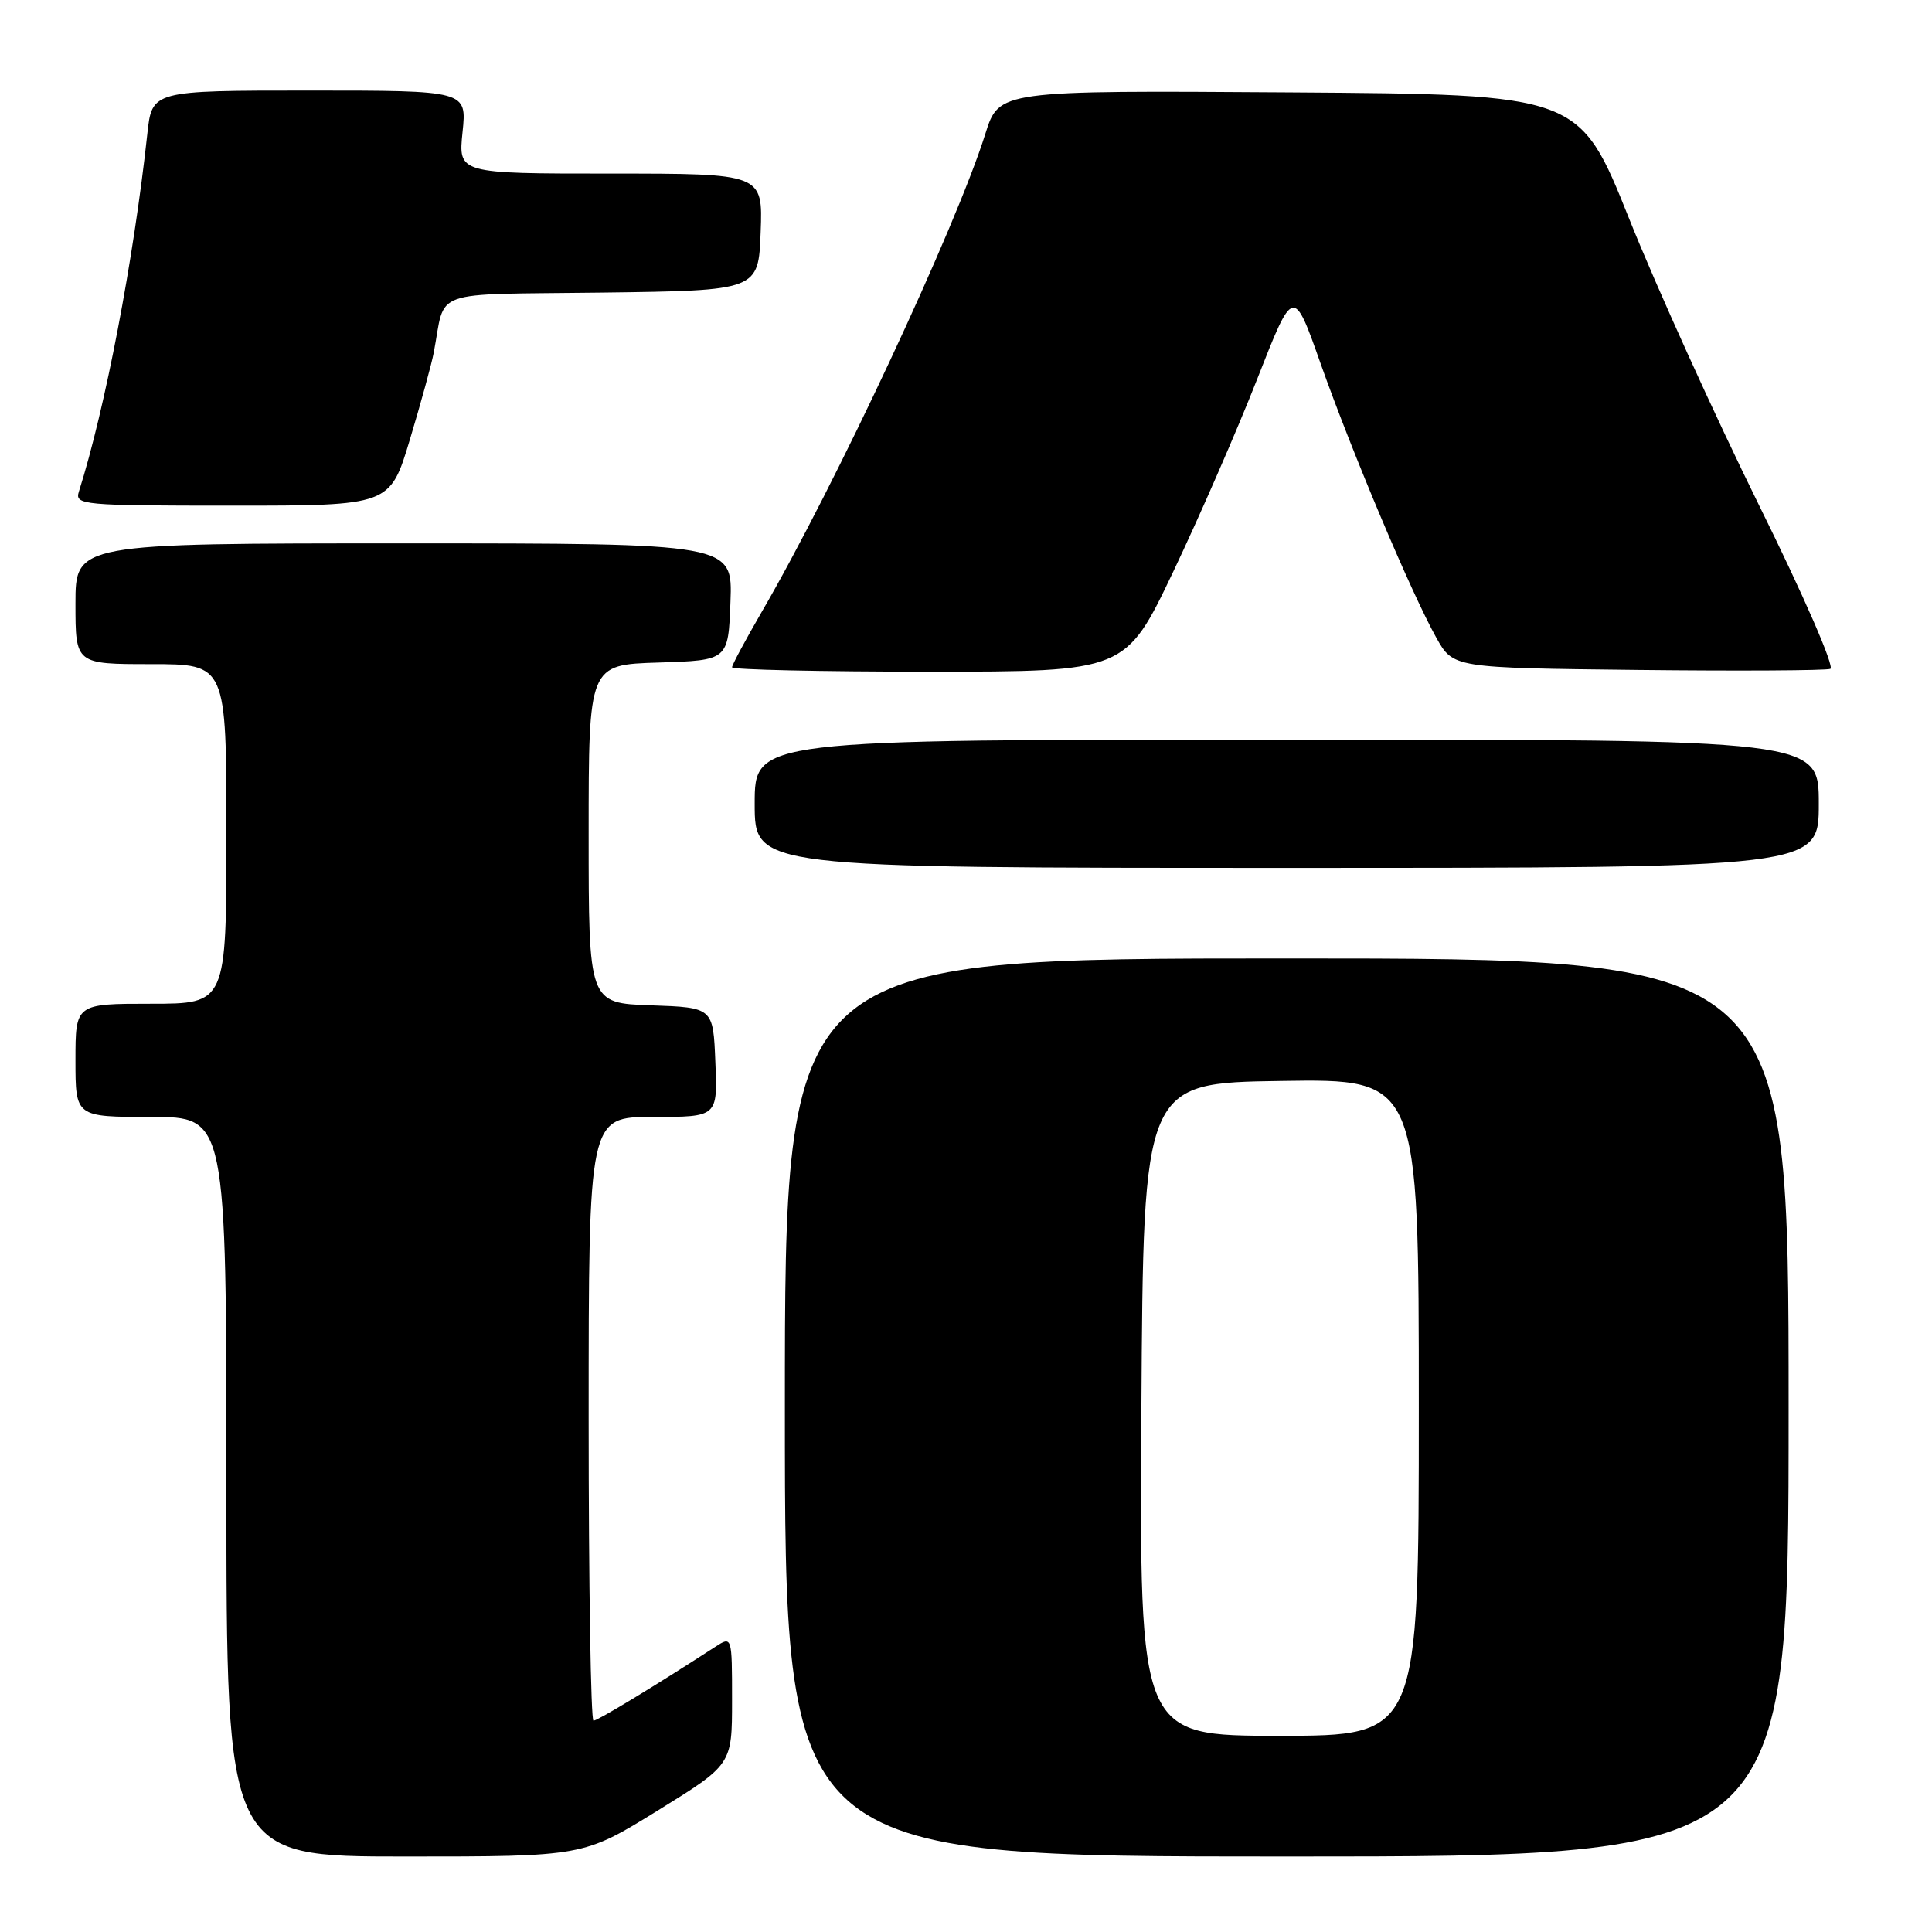 <?xml version="1.0" encoding="UTF-8" standalone="no"?>
<!DOCTYPE svg PUBLIC "-//W3C//DTD SVG 1.1//EN" "http://www.w3.org/Graphics/SVG/1.1/DTD/svg11.dtd" >
<svg xmlns="http://www.w3.org/2000/svg" xmlns:xlink="http://www.w3.org/1999/xlink" version="1.1" viewBox="0 0 256 256">
 <g >
 <path fill="currentColor"
d=" M 87.15 239.91 C 97.00 233.82 97.00 233.82 97.00 225.29 C 97.00 216.77 97.00 216.77 94.75 218.23 C 86.70 223.45 79.19 228.00 78.64 228.00 C 78.29 228.00 78.00 210.00 78.00 188.00 C 78.00 148.00 78.00 148.00 86.54 148.00 C 95.09 148.00 95.09 148.00 94.79 140.75 C 94.50 133.50 94.50 133.50 86.25 133.21 C 78.00 132.92 78.00 132.92 78.00 110.50 C 78.00 88.08 78.00 88.08 87.25 87.79 C 96.50 87.50 96.50 87.50 96.79 79.75 C 97.08 72.00 97.08 72.00 53.54 72.00 C 10.00 72.00 10.00 72.00 10.00 80.00 C 10.00 88.00 10.00 88.00 20.00 88.00 C 30.00 88.00 30.00 88.00 30.00 110.50 C 30.00 133.00 30.00 133.00 20.00 133.00 C 10.00 133.00 10.00 133.00 10.00 140.50 C 10.00 148.00 10.00 148.00 20.00 148.00 C 30.00 148.00 30.00 148.00 30.00 197.00 C 30.00 246.00 30.00 246.00 53.65 246.00 C 77.29 246.00 77.29 246.00 87.15 239.91 Z  M 237.00 186.50 C 237.00 127.00 237.00 127.00 170.50 127.00 C 104.00 127.00 104.00 127.00 104.00 186.50 C 104.00 246.00 104.00 246.00 170.50 246.00 C 237.00 246.00 237.00 246.00 237.00 186.50 Z  M 241.00 106.50 C 241.00 98.00 241.00 98.00 170.50 98.00 C 100.00 98.00 100.00 98.00 100.00 106.50 C 100.00 115.00 100.00 115.00 170.50 115.00 C 241.00 115.00 241.00 115.00 241.00 106.50 Z  M 155.46 75.75 C 158.93 68.46 163.94 56.98 166.58 50.24 C 171.39 37.97 171.39 37.97 175.01 48.24 C 179.20 60.07 187.05 78.67 190.32 84.50 C 192.56 88.50 192.56 88.50 217.01 88.77 C 230.46 88.92 241.94 88.85 242.53 88.63 C 243.13 88.40 239.01 78.93 233.04 66.86 C 227.24 55.11 219.51 38.08 215.88 29.00 C 209.27 12.50 209.27 12.50 170.82 12.24 C 132.37 11.98 132.37 11.98 130.56 17.74 C 126.64 30.19 110.61 64.46 100.88 81.17 C 98.75 84.85 97.00 88.11 97.00 88.42 C 97.00 88.74 108.73 89.00 123.07 89.00 C 149.14 89.00 149.14 89.00 155.46 75.75 Z  M 54.31 58.25 C 55.76 53.44 57.18 48.26 57.47 46.75 C 59.12 38.15 56.55 39.07 79.76 38.77 C 100.50 38.50 100.50 38.50 100.79 30.75 C 101.08 23.00 101.08 23.00 80.90 23.00 C 60.72 23.00 60.72 23.00 61.29 17.50 C 61.86 12.00 61.86 12.00 41.00 12.00 C 20.14 12.00 20.14 12.00 19.52 17.75 C 17.71 34.44 13.94 54.16 10.45 65.15 C 9.89 66.91 10.90 67.00 30.77 67.00 C 51.68 67.00 51.68 67.00 54.31 58.25 Z  M 151.24 186.75 C 151.50 143.50 151.50 143.50 169.75 143.23 C 188.00 142.95 188.00 142.95 188.00 186.48 C 188.00 230.00 188.00 230.00 169.49 230.00 C 150.98 230.00 150.98 230.00 151.24 186.75 Z "/>
</g>
</svg>